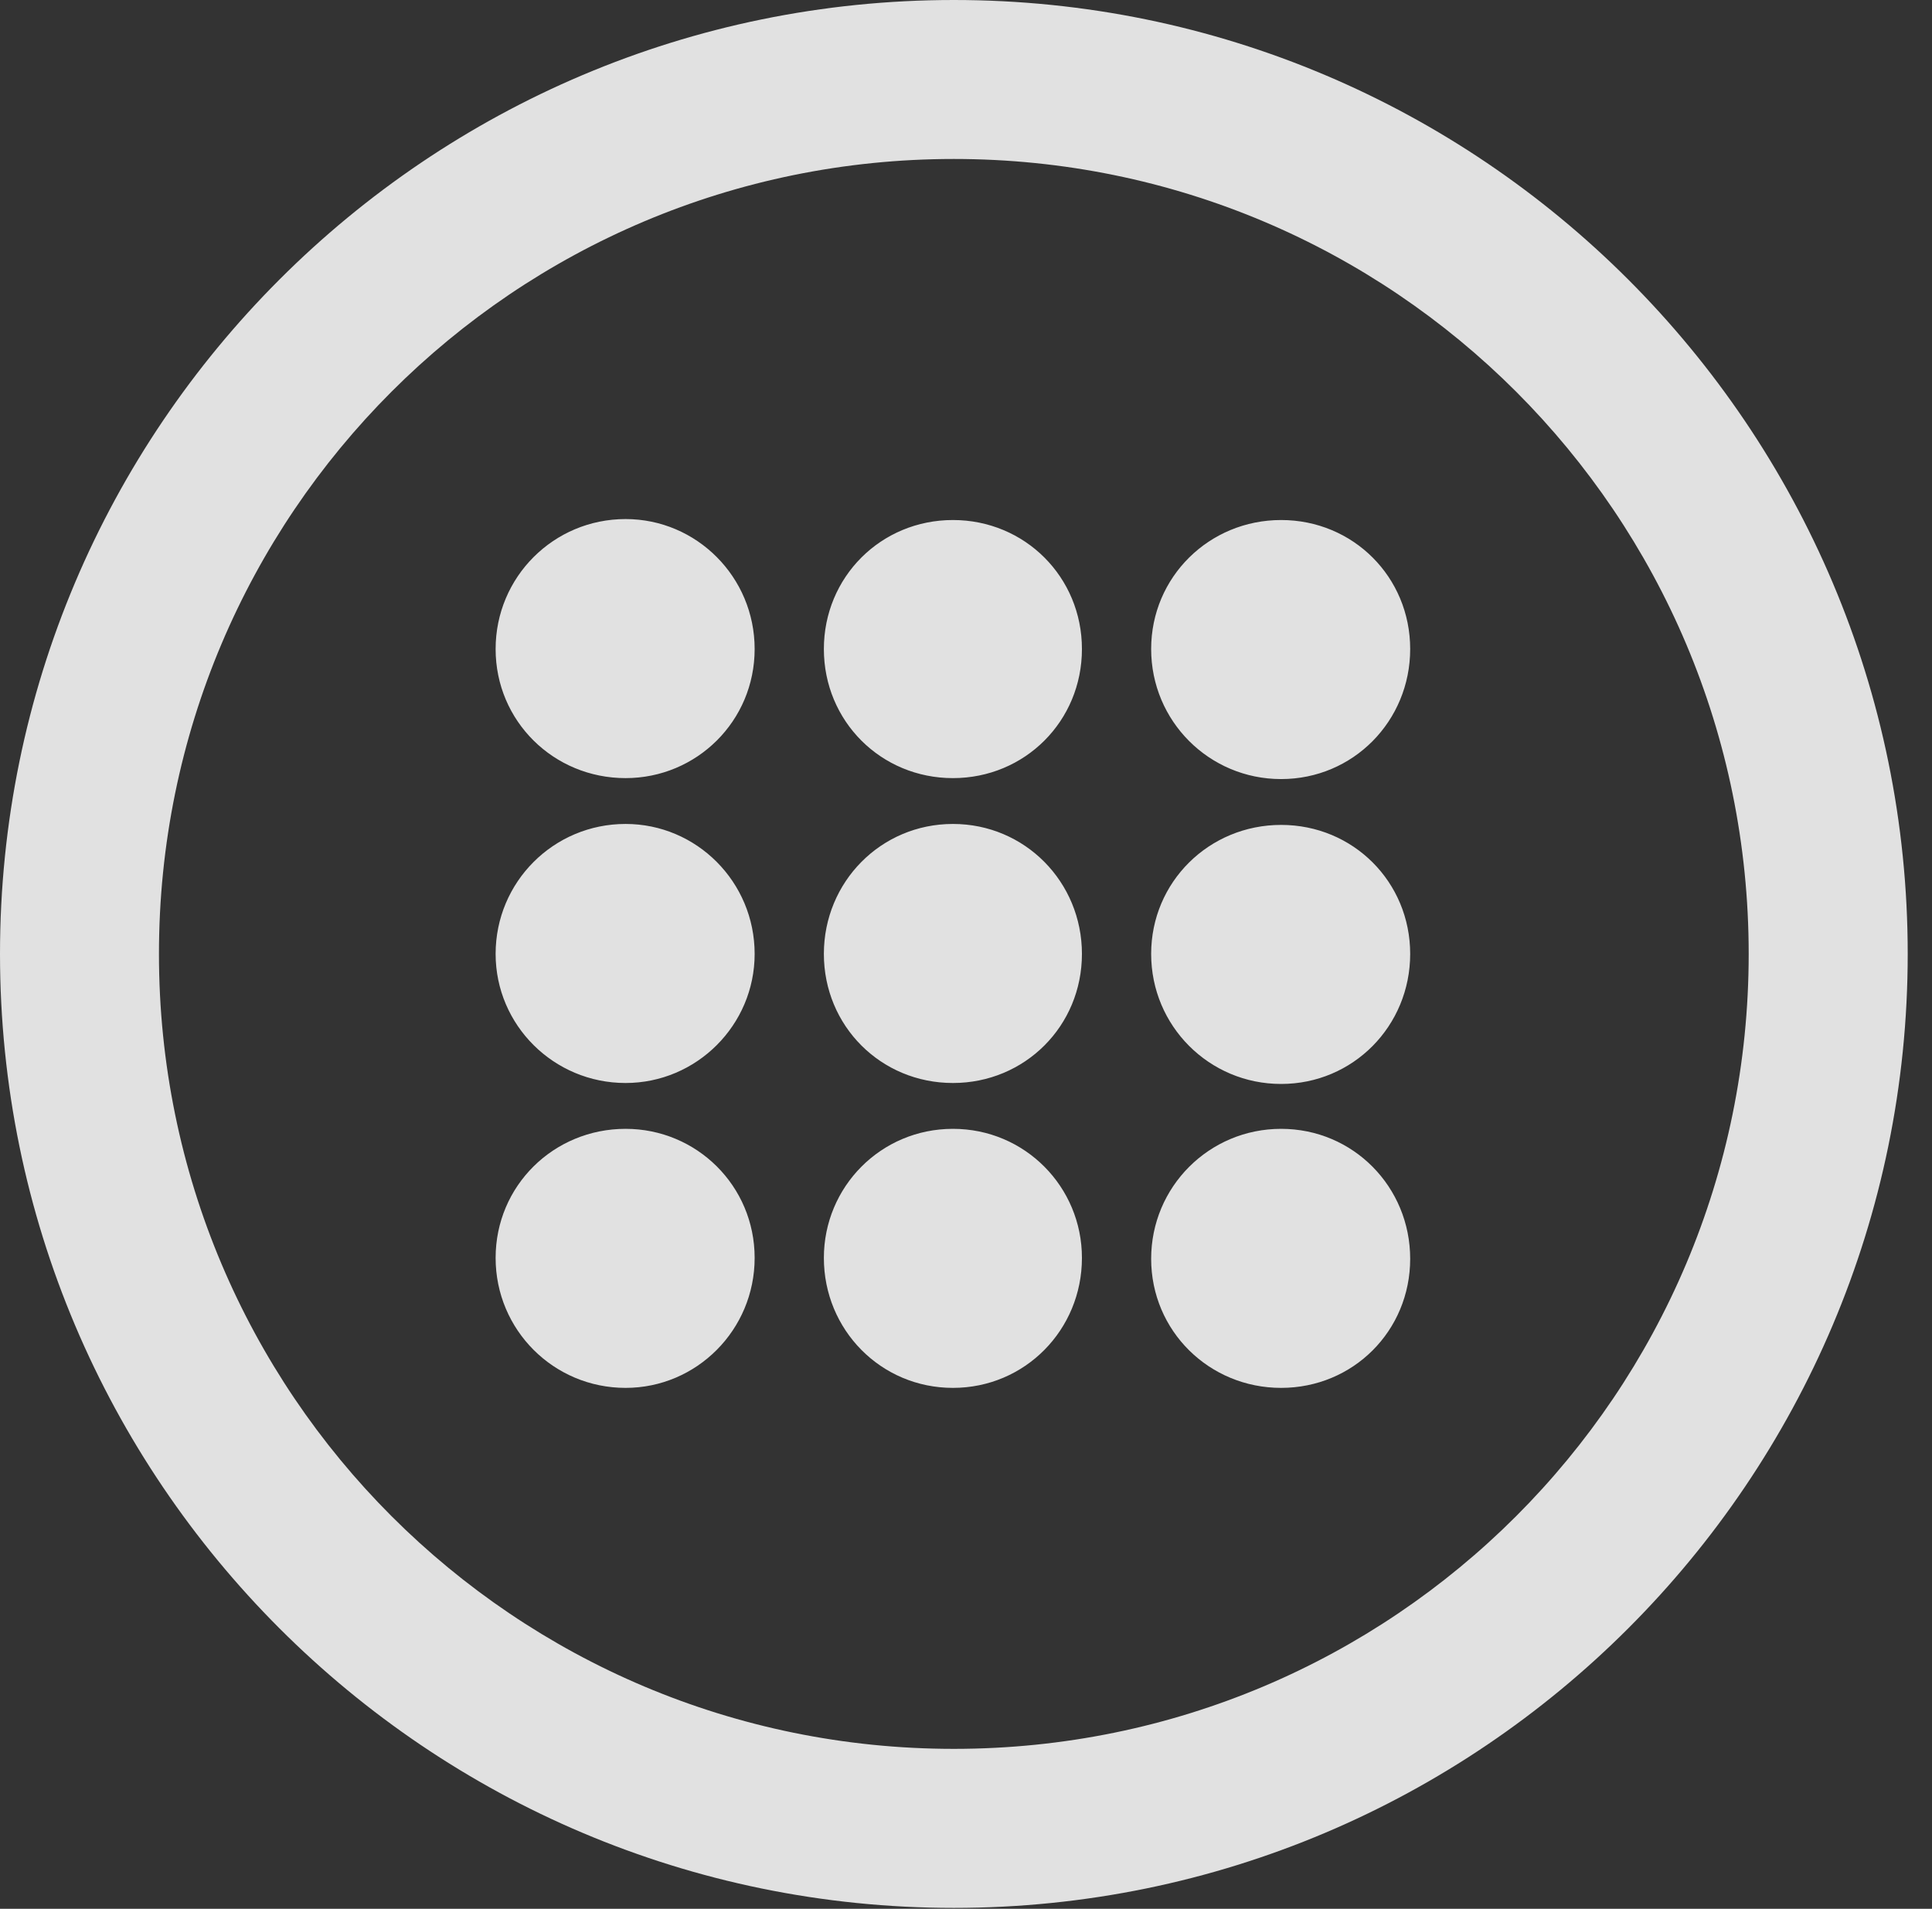 <?xml version="1.0" encoding="UTF-8"?>
<!--Generator: Apple Native CoreSVG 326-->
<!DOCTYPE svg
PUBLIC "-//W3C//DTD SVG 1.1//EN"
       "http://www.w3.org/Graphics/SVG/1.1/DTD/svg11.dtd">
<svg version="1.1" xmlns="http://www.w3.org/2000/svg" xmlns:xlink="http://www.w3.org/1999/xlink" viewBox="0 0 28.246 27.904">
 <rect x="0" y="0" width="28.246" height="27.904" fill="#333333" stroke="none"/>
 <g>
  <rect height="27.904" opacity="0" width="28.246" x="0" y="0"/>
  <path d="M13.945 27.891C21.643 27.891 27.891 21.643 27.891 13.945C27.891 6.248 21.643 0 13.945 0C6.248 0 0 6.248 0 13.945C0 21.643 6.248 27.891 13.945 27.891ZM13.945 25.566C7.52 25.566 2.324 20.371 2.324 13.945C2.324 7.52 7.52 2.324 13.945 2.324C20.371 2.324 25.566 7.52 25.566 13.945C25.566 20.371 20.371 25.566 13.945 25.566Z" fill="white" fill-opacity="0.85"/>
  <path d="M9.146 11.375C10.185 11.375 11.033 10.541 11.033 9.488C11.033 8.436 10.185 7.588 9.146 7.588C8.094 7.588 7.246 8.436 7.246 9.488C7.246 10.541 8.094 11.375 9.146 11.375ZM13.932 11.375C14.984 11.375 15.818 10.541 15.818 9.488C15.818 8.436 14.984 7.602 13.932 7.602C12.879 7.602 12.045 8.436 12.045 9.488C12.045 10.541 12.879 11.375 13.932 11.375ZM18.73 11.389C19.783 11.389 20.617 10.541 20.617 9.488C20.617 8.436 19.783 7.602 18.73 7.602C17.678 7.602 16.83 8.436 16.83 9.488C16.83 10.541 17.678 11.389 18.73 11.389ZM9.146 15.832C10.185 15.832 11.033 14.984 11.033 13.945C11.033 12.893 10.185 12.045 9.146 12.045C8.094 12.045 7.246 12.893 7.246 13.945C7.246 14.984 8.094 15.832 9.146 15.832ZM13.932 15.832C14.984 15.832 15.818 14.998 15.818 13.945C15.818 12.893 14.984 12.045 13.932 12.045C12.879 12.045 12.045 12.893 12.045 13.945C12.045 14.998 12.879 15.832 13.932 15.832ZM18.73 15.846C19.783 15.846 20.617 14.998 20.617 13.945C20.617 12.893 19.783 12.059 18.73 12.059C17.678 12.059 16.83 12.893 16.83 13.945C16.83 14.998 17.678 15.846 18.73 15.846ZM9.146 20.289C10.185 20.289 11.033 19.441 11.033 18.389C11.033 17.336 10.185 16.502 9.146 16.502C8.094 16.502 7.246 17.336 7.246 18.389C7.246 19.441 8.094 20.289 9.146 20.289ZM13.932 20.289C14.984 20.289 15.818 19.441 15.818 18.389C15.818 17.35 14.984 16.502 13.932 16.502C12.879 16.502 12.045 17.35 12.045 18.389C12.045 19.441 12.879 20.289 13.932 20.289ZM18.73 20.289C19.783 20.289 20.617 19.455 20.617 18.402C20.617 17.35 19.783 16.502 18.73 16.502C17.678 16.502 16.83 17.35 16.83 18.402C16.83 19.455 17.678 20.289 18.73 20.289Z" fill="white" fill-opacity="0.85"/>
 </g>
</svg>
